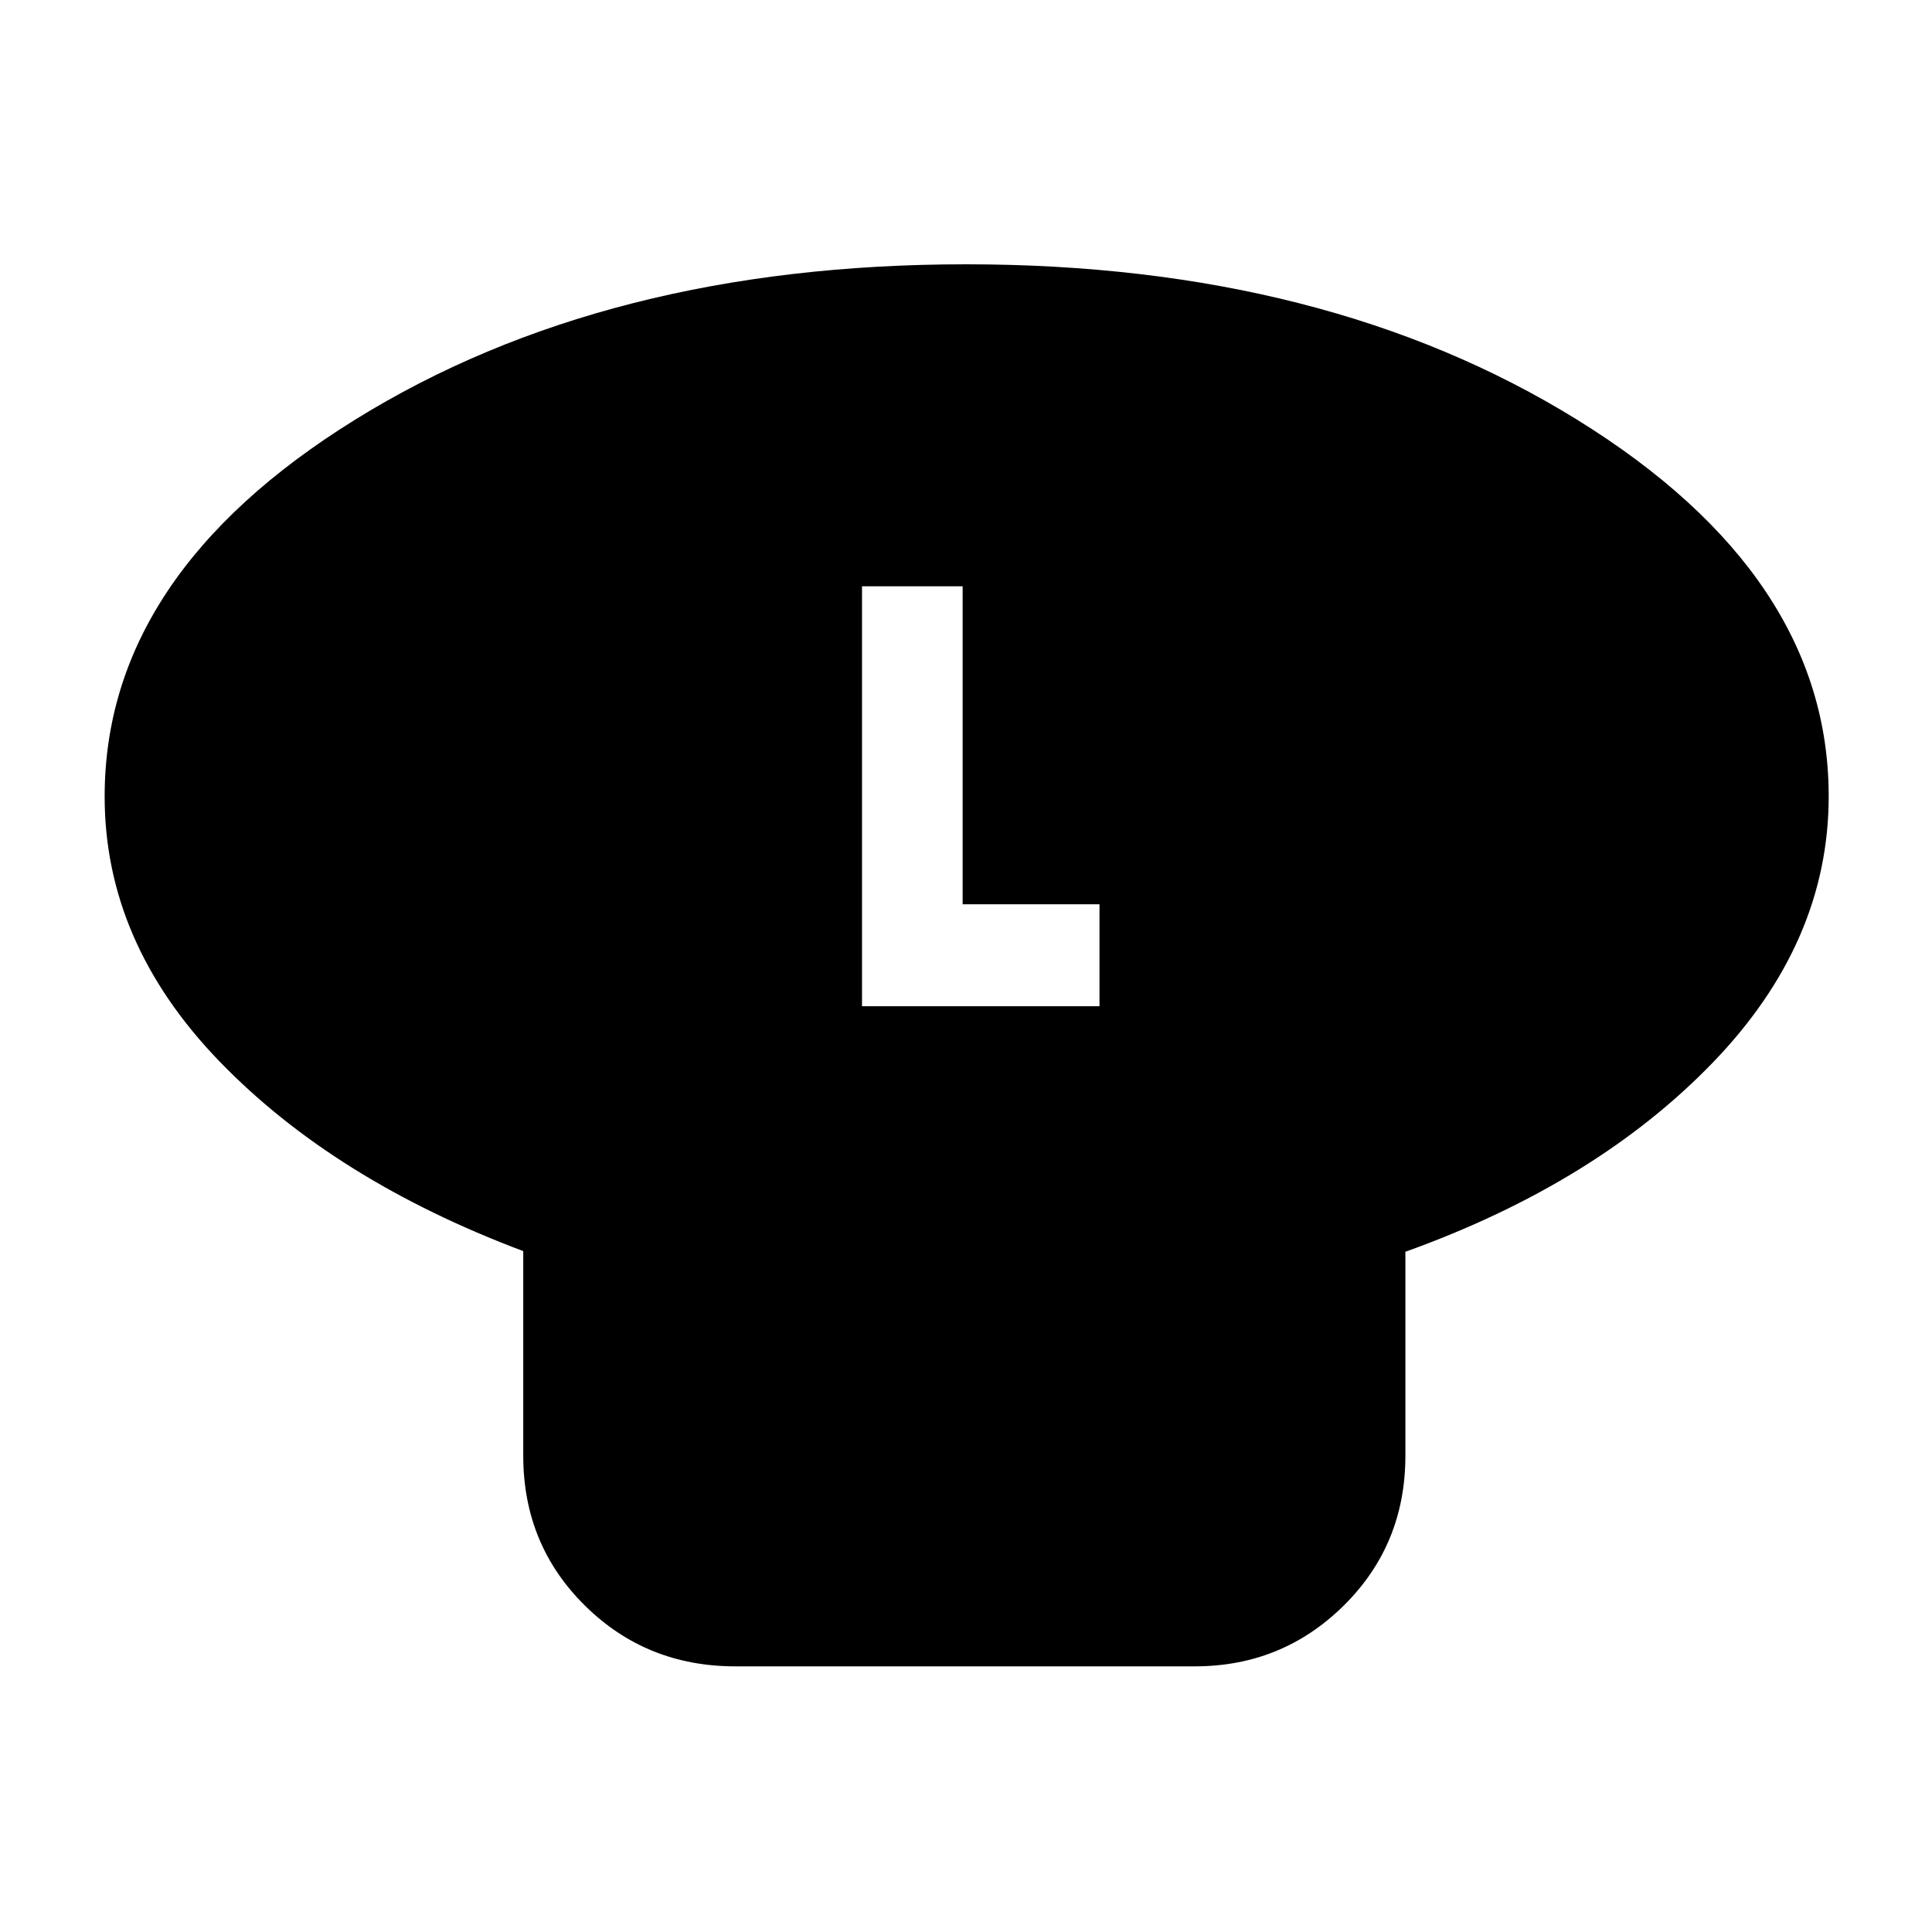 <svg xmlns="http://www.w3.org/2000/svg" height="40" viewBox="0 -960 960 960" width="40"><path d="M698.33-338v101.33q0 44.17-30.58 74.42T593.67-132H365.33q-44.16 0-74.75-30.25Q260-192.5 260-236.67v-101.66q-94-35.34-151-94.34-57-59.01-57-131.53 0-110.13 124.5-187.3Q301-828.67 480-828.67t303.83 77.33Q908.67-674 908.67-564.33q0 72.82-57.84 132.58Q793-372 698.33-338Zm-270-122h118v-50.67h-68v-158h-50V-460Z"/></svg>